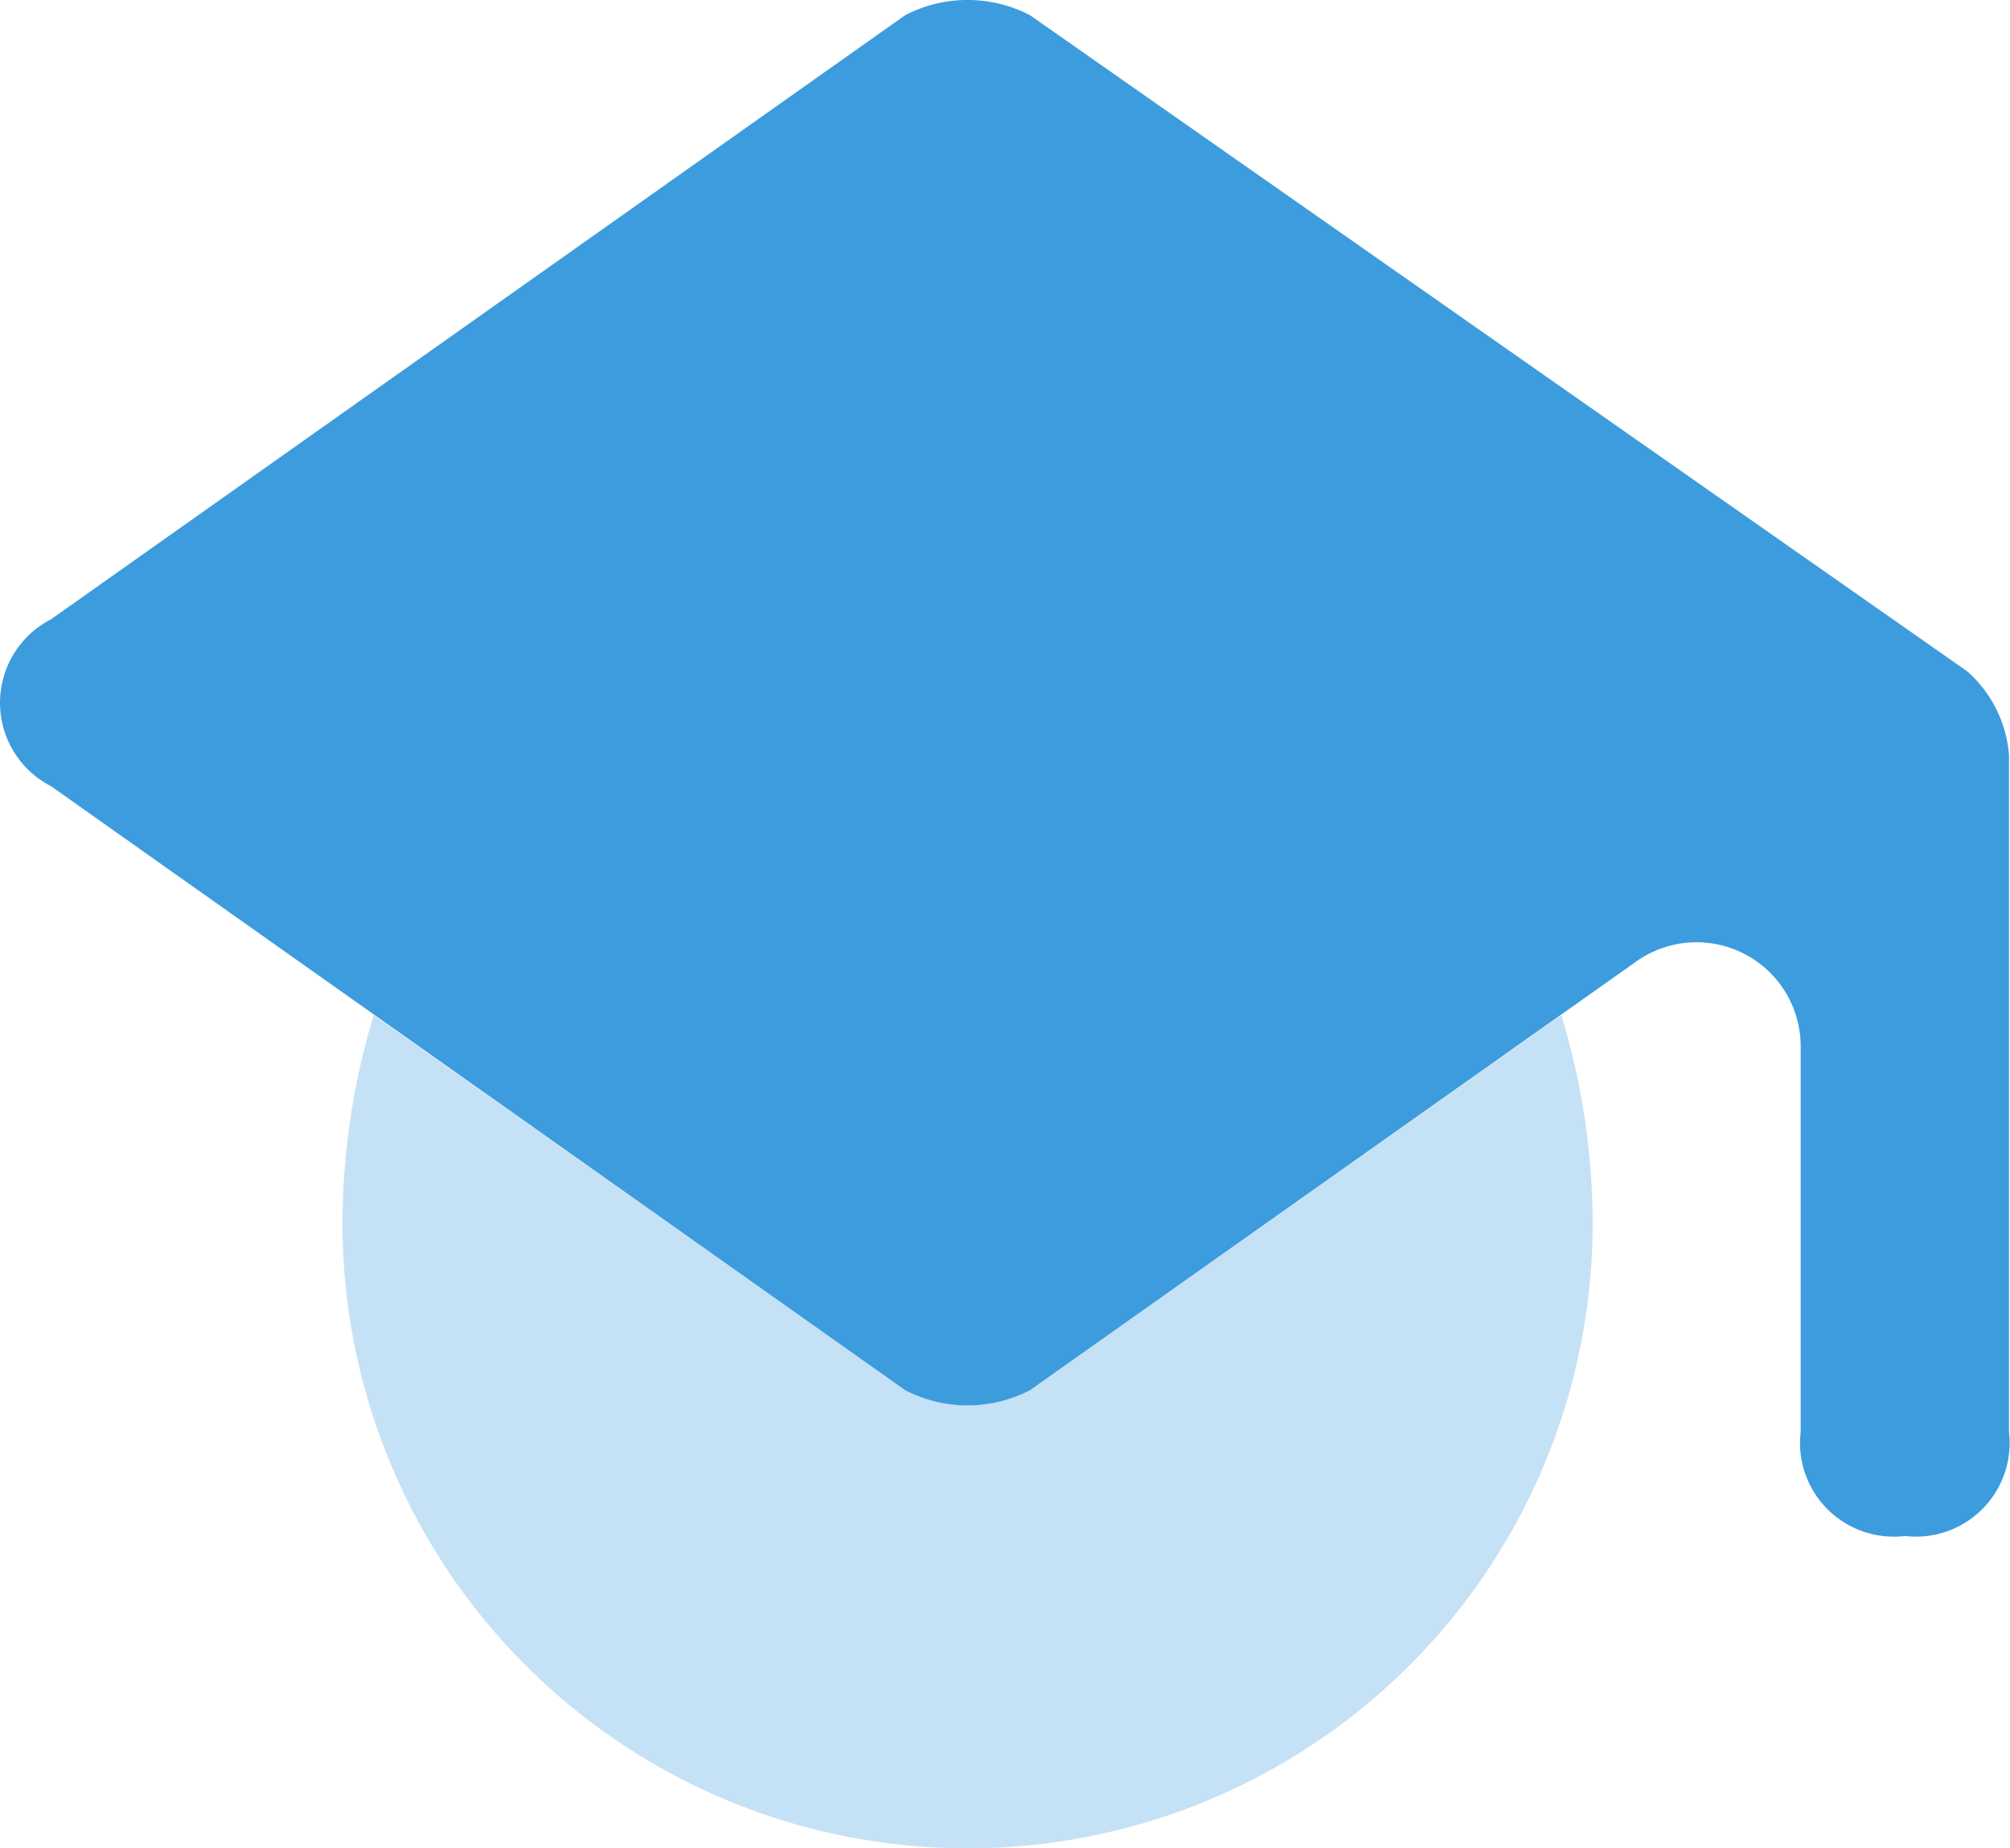 <svg xmlns="http://www.w3.org/2000/svg" width="22.019" height="20.253" viewBox="0 0 22.019 20.253"><defs><style>.a{fill:rgba(60,156,222,0.3);}.b{fill:#3c9cde;}</style></defs><path class="a" d="M7.532,4.108a1.484,1.484,0,0,1-1.369,0L.342,0A7.875,7.875,0,0,0,0,2.282a6.847,6.847,0,0,0,13.695,0A7.875,7.875,0,0,0,13.352,0Z" transform="translate(3.752 11.123)"/><path class="b" d="M9.915.167.557,6.787a1.027,1.027,0,0,0,0,1.826l9.358,6.619a1.484,1.484,0,0,0,1.369,0L17.9,10.553a1.141,1.141,0,0,1,1.826.913v4.223a1.027,1.027,0,0,0,1.141,1.141h0a1.027,1.027,0,0,0,1.141-1.141V8.27a1.369,1.369,0,0,0-.456-.913L11.284.167a1.484,1.484,0,0,0-1.369,0Z"/></svg>
